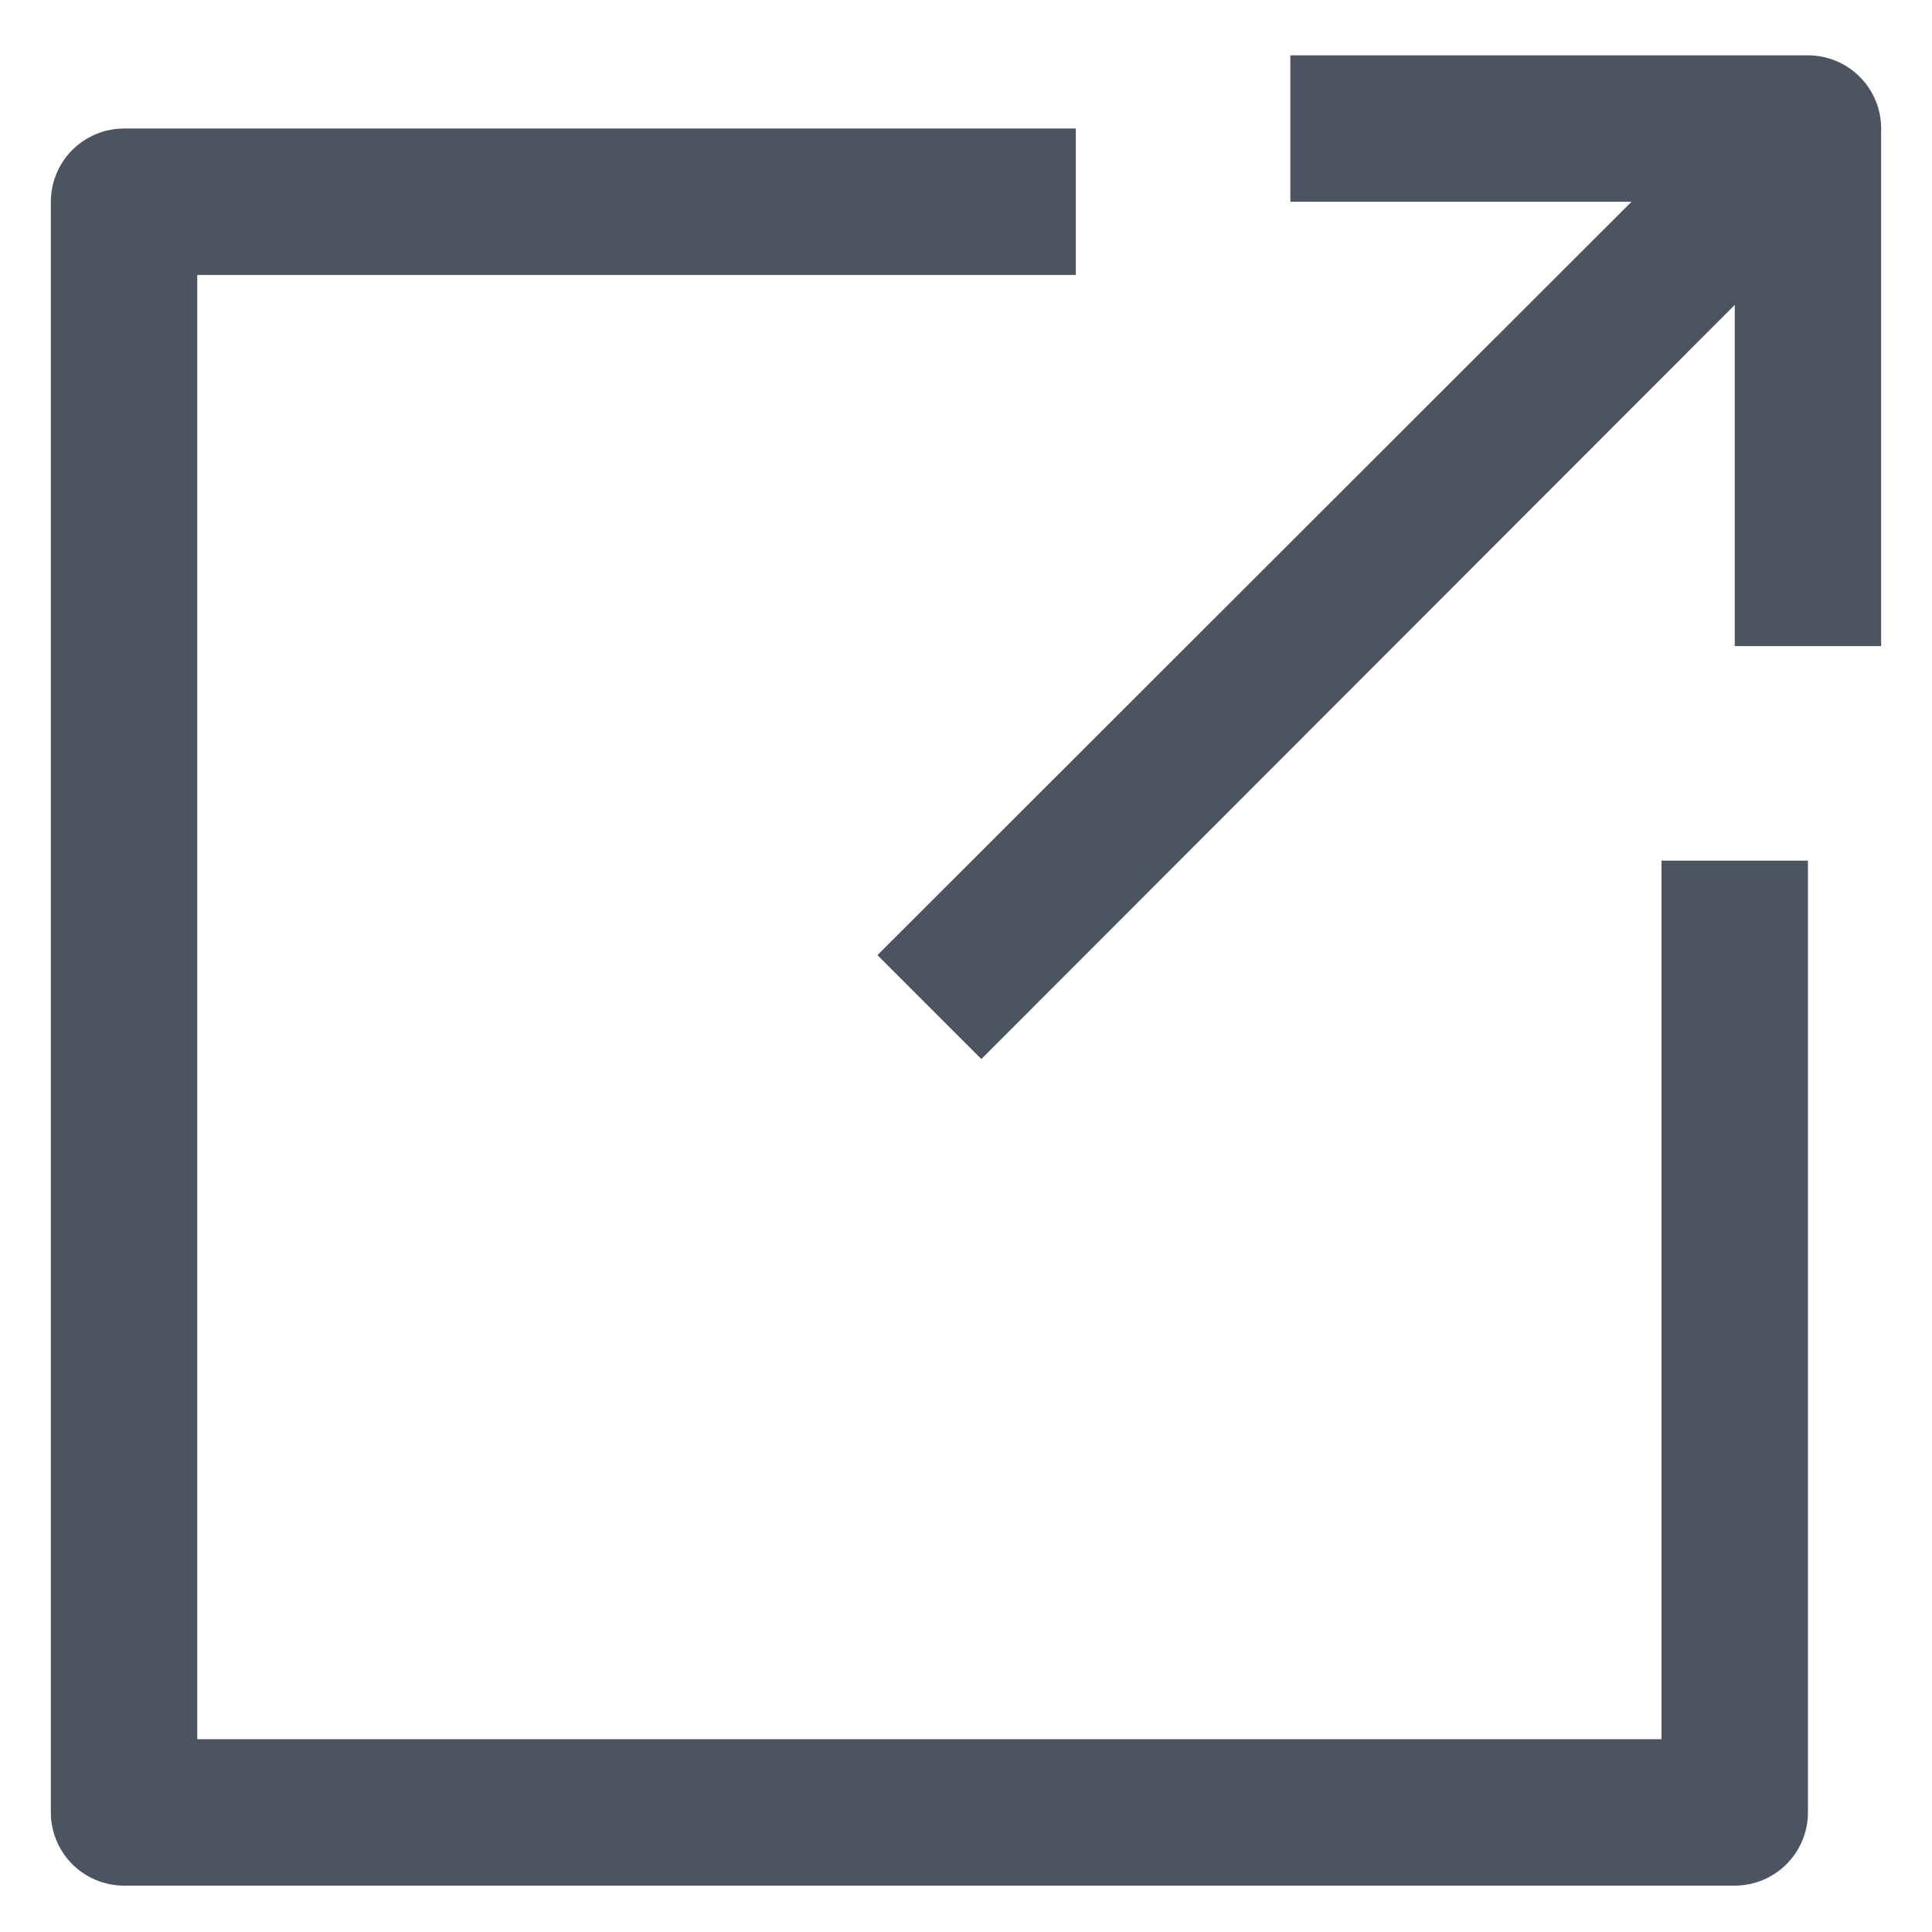 <svg width="19" height="19" viewBox="0 0 19 19" fill="none" xmlns="http://www.w3.org/2000/svg">
<path d="M16.045 1.984H12.69V0.544H17.78C17.971 0.544 18.154 0.62 18.289 0.755C18.424 0.89 18.5 1.073 18.5 1.264V6.354H17.06V2.999L9.651 10.415L8.629 9.393L16.045 1.984ZM1.22 18.544H17.06C17.251 18.544 17.434 18.468 17.569 18.333C17.704 18.198 17.78 18.015 17.78 17.824V8.464H16.34V17.104H1.94V2.704H10.58V1.264H1.22C1.029 1.264 0.846 1.34 0.711 1.475C0.576 1.61 0.5 1.793 0.5 1.984V17.824C0.5 18.015 0.576 18.198 0.711 18.333C0.846 18.468 1.029 18.544 1.22 18.544Z" fill="#4B545F"/>
</svg>
